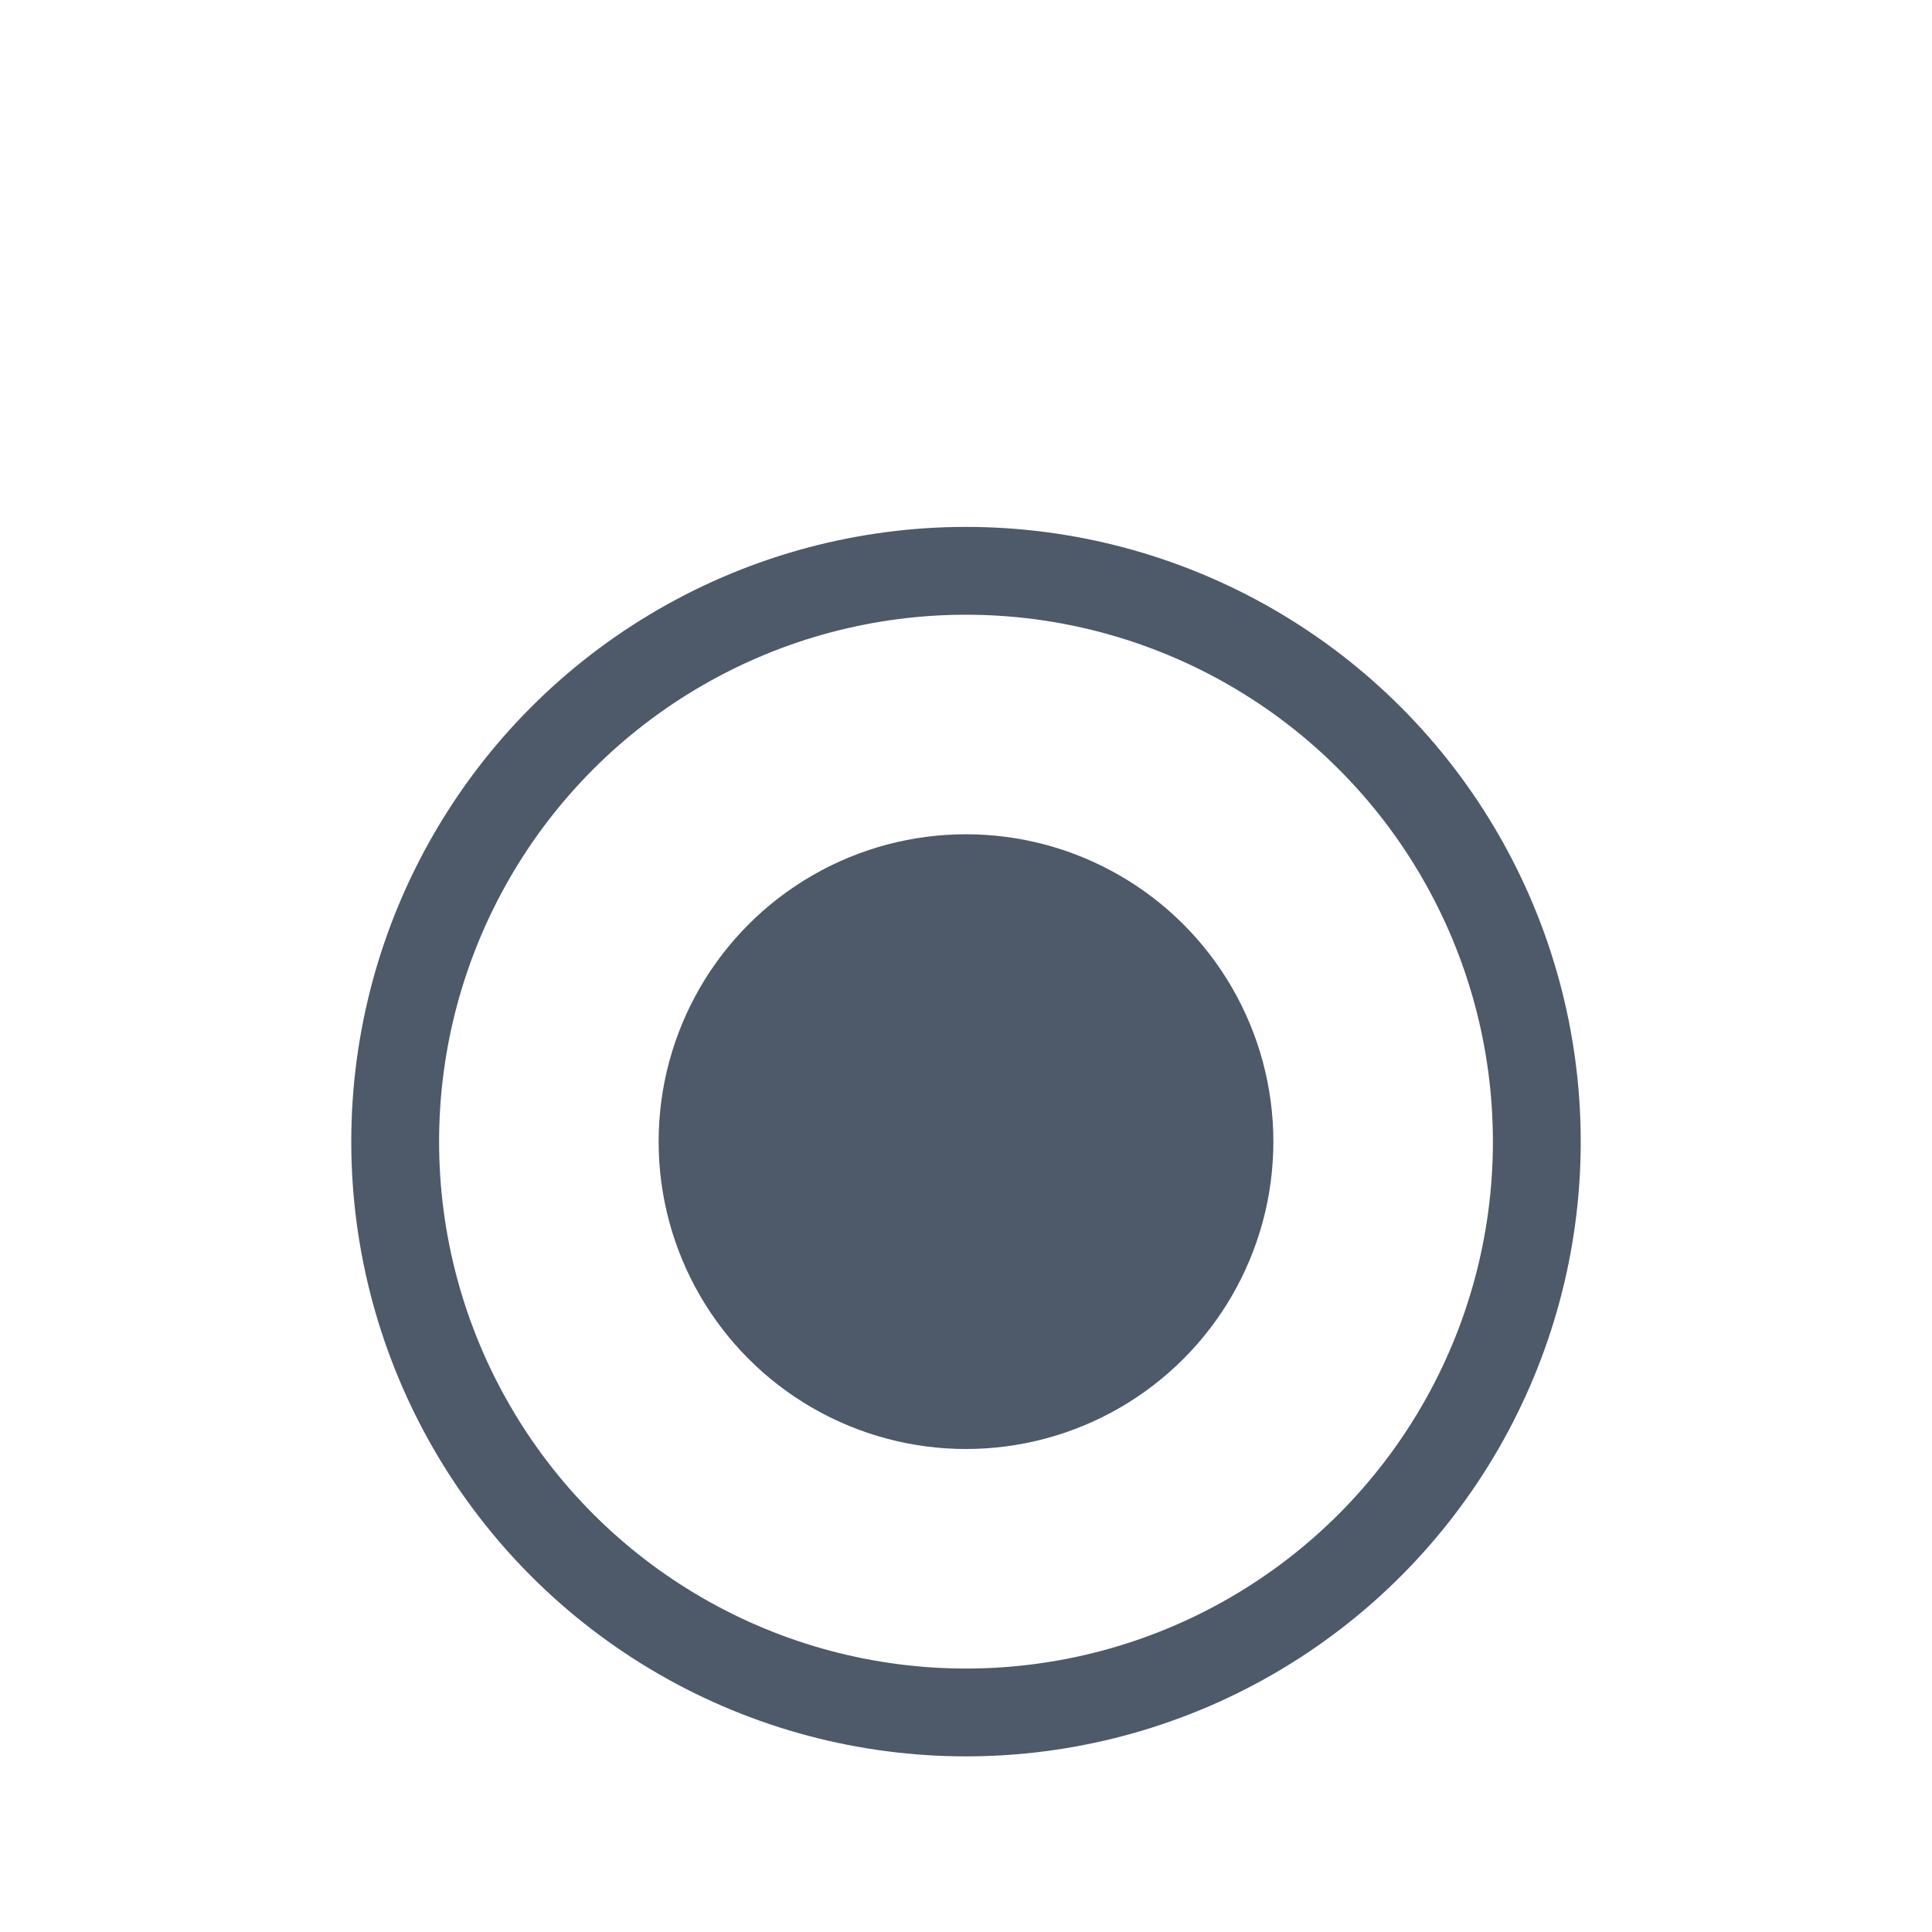 <svg width="44" height="44" viewBox="0 0 44 44" fill="none" xmlns="http://www.w3.org/2000/svg">
<rect width="44" height="44" fill="black"/>
<g id="OCR&#230;&#160;&#135;&#230;&#179;&#168;">
<path d="M-114 -488C-114 -523.346 -85.346 -552 -50 -552H2063C2098.35 -552 2127 -523.346 2127 -488V728C2127 763.346 2098.35 792 2063 792H-50C-85.346 792 -114 763.346 -114 728V-488Z" fill="#404040"/>
<path d="M-50 -551H2063V-553H-50V-551ZM2126 -488V728H2128V-488H2126ZM2063 791H-50V793H2063V791ZM-113 728V-488H-115V728H-113ZM-50 791C-84.794 791 -113 762.794 -113 728H-115C-115 763.899 -85.898 793 -50 793V791ZM2126 728C2126 762.794 2097.79 791 2063 791V793C2098.9 793 2128 763.899 2128 728H2126ZM2063 -551C2097.79 -551 2126 -522.794 2126 -488H2128C2128 -523.899 2098.9 -553 2063 -553V-551ZM-50 -553C-85.898 -553 -115 -523.899 -115 -488H-113C-113 -522.794 -84.794 -551 -50 -551V-553Z" fill="white" fill-opacity="0.1"/>
<g id="Frame 90" filter="url(#filter0_d_270760_579)">
<rect x="-12" y="-296" width="68" height="364" rx="4" fill="white"/>
<g id="icon">
<circle id="Ellipse 52" cx="22" cy="22" r="7" fill="#4E5969"/>
<circle id="Ellipse 53" cx="22" cy="22" r="13" stroke="#4E5969" stroke-width="2"/>
</g>
</g>
</g>
<defs>
<filter id="filter0_d_270760_579" x="-22" y="-302" width="88" height="384" filterUnits="userSpaceOnUse" color-interpolation-filters="sRGB">
<feFlood flood-opacity="0" result="BackgroundImageFix"/>
<feColorMatrix in="SourceAlpha" type="matrix" values="0 0 0 0 0 0 0 0 0 0 0 0 0 0 0 0 0 0 127 0" result="hardAlpha"/>
<feOffset dy="4"/>
<feGaussianBlur stdDeviation="5"/>
<feColorMatrix type="matrix" values="0 0 0 0 0 0 0 0 0 0 0 0 0 0 0 0 0 0 0.1 0"/>
<feBlend mode="normal" in2="BackgroundImageFix" result="effect1_dropShadow_270760_579"/>
<feBlend mode="normal" in="SourceGraphic" in2="effect1_dropShadow_270760_579" result="shape"/>
</filter>
</defs>
</svg>
